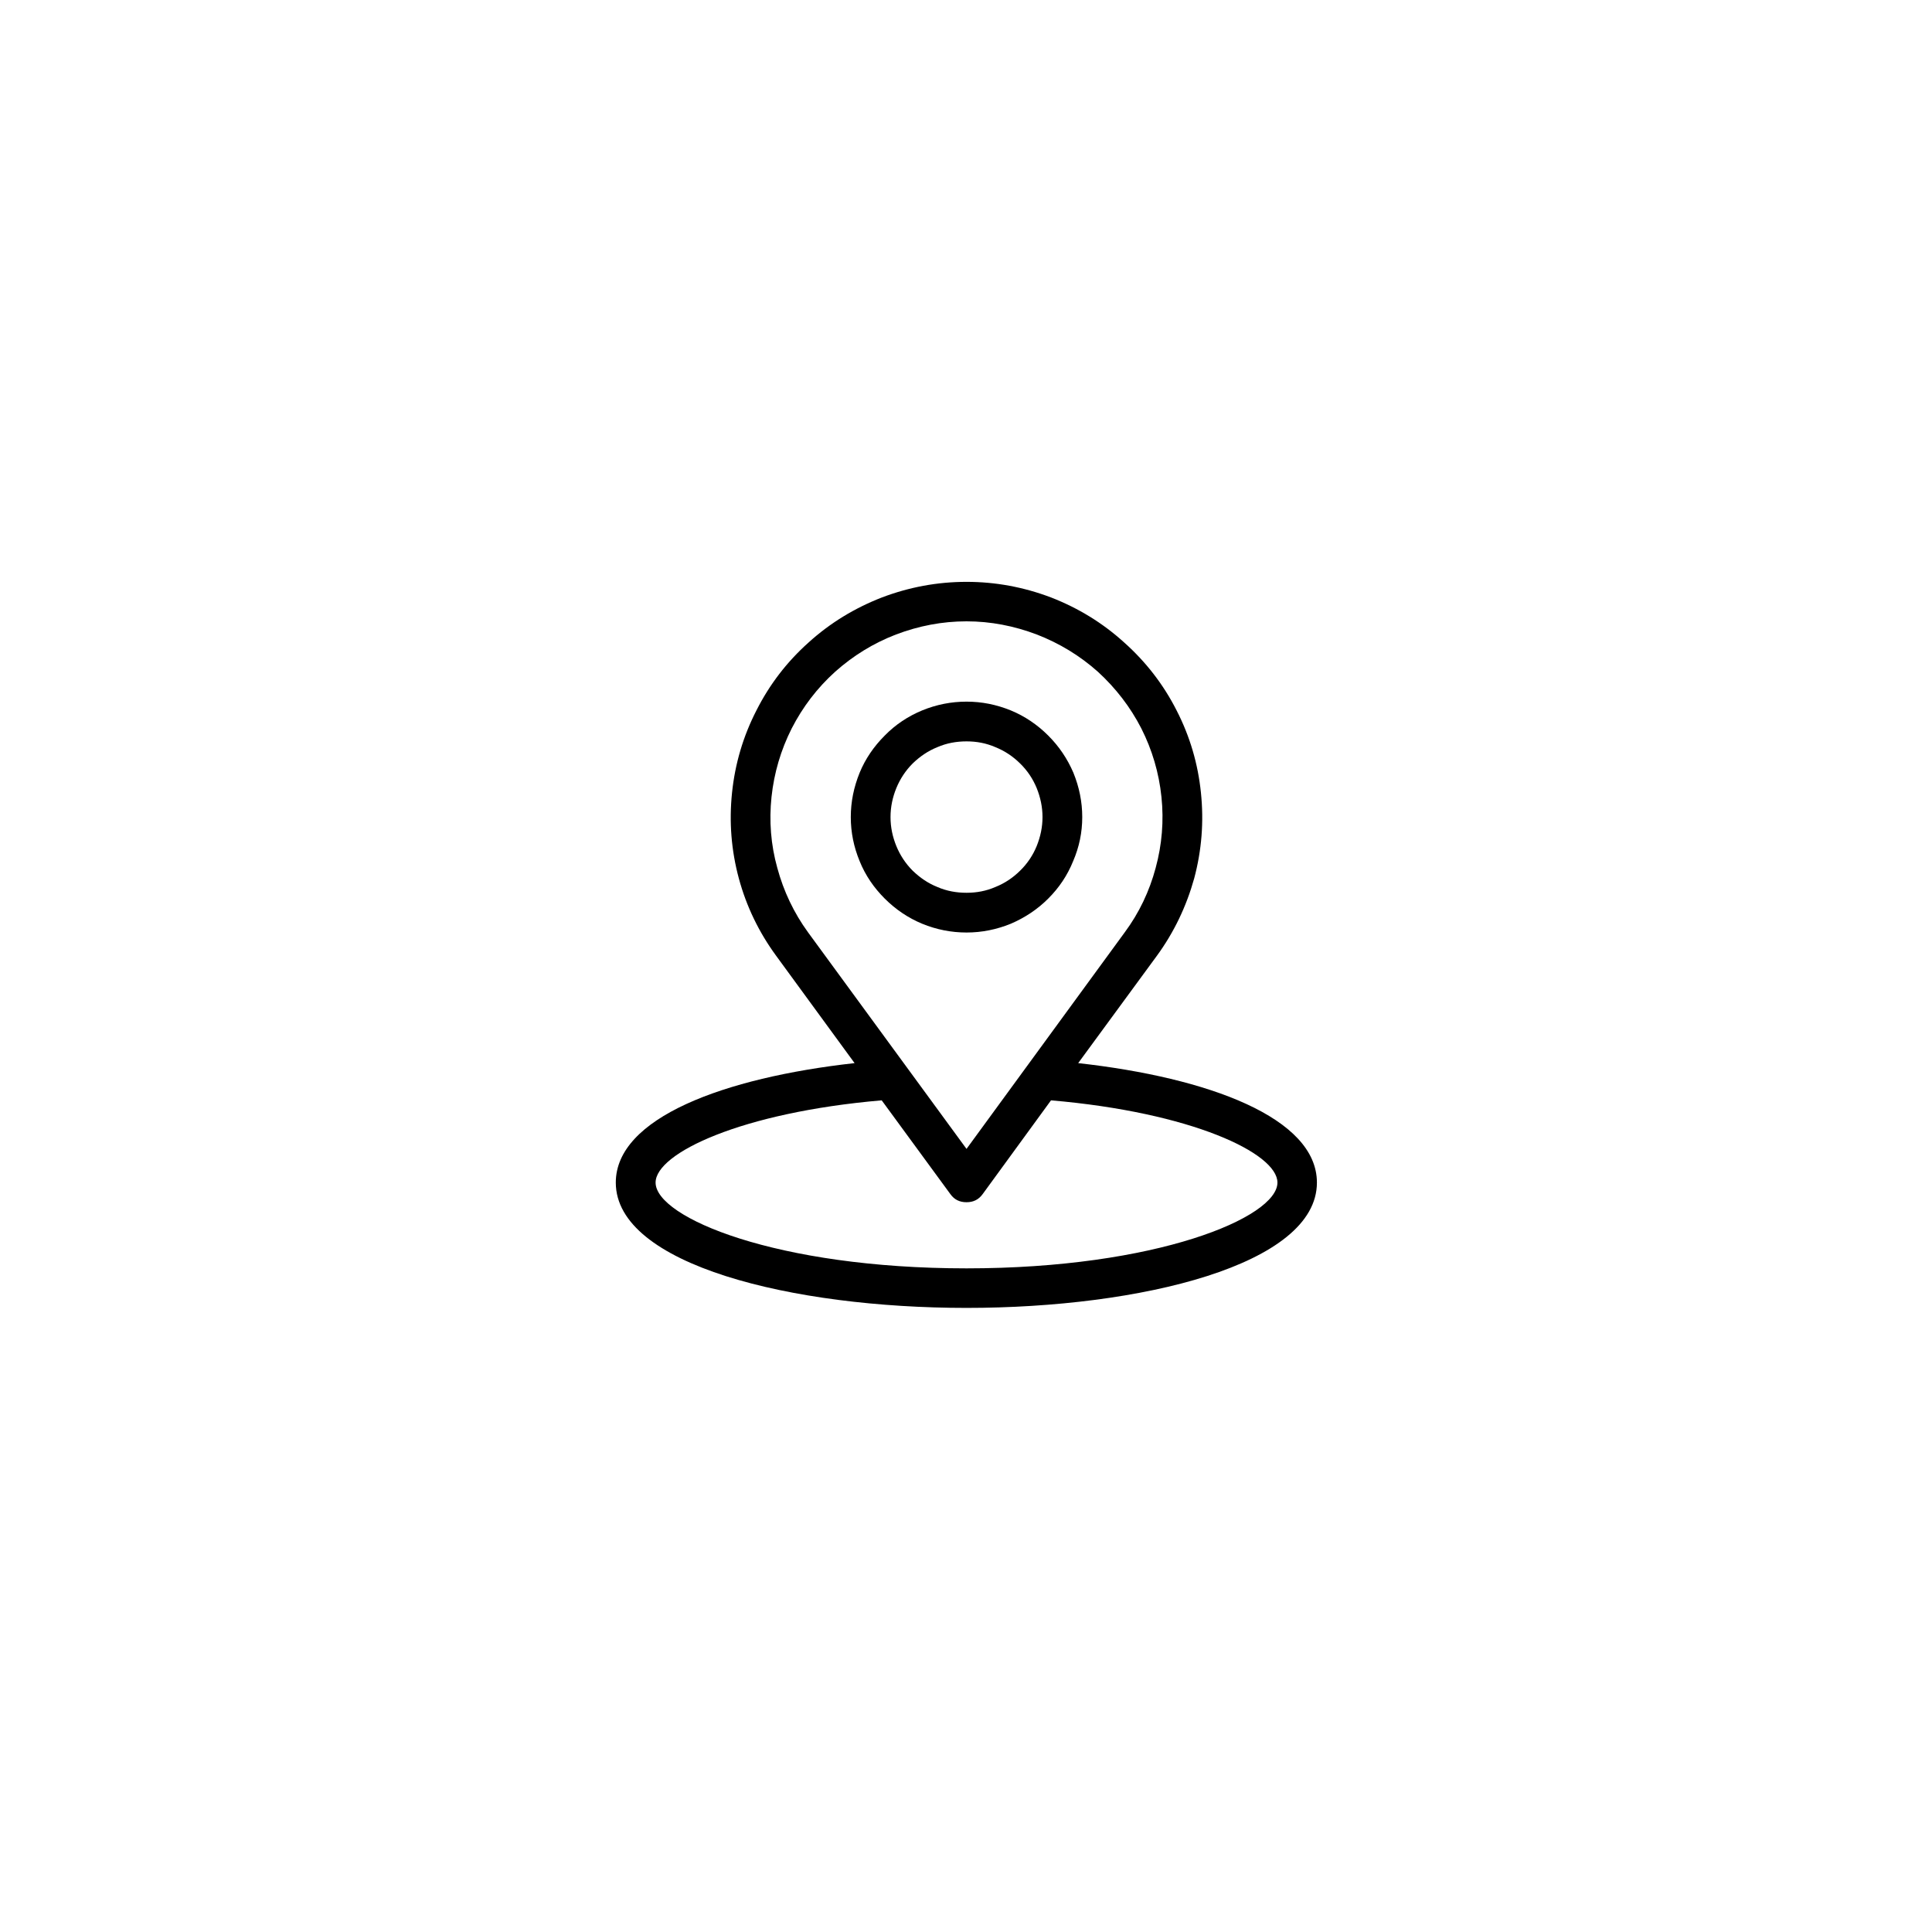 <svg xmlns="http://www.w3.org/2000/svg" xmlns:xlink="http://www.w3.org/1999/xlink" width="40" zoomAndPan="magnify" viewBox="0 0 30 30" height="40" preserveAspectRatio="xMidYMid meet" version="1.0"><defs><clipPath id="f5806f7286"><path d="M 9.562 9 L 20.449 9 L 20.449 20.324 L 9.562 20.324 Z M 9.562 9 " clip-rule="nonzero"/></clipPath></defs><g clip-path="url(#f5806f7286)"><path fill="#000000" d="M 16.742 16.508 L 17.965 14.84 C 18.23 14.477 18.422 14.074 18.543 13.641 C 18.66 13.203 18.695 12.762 18.648 12.309 C 18.602 11.859 18.477 11.434 18.27 11.031 C 18.066 10.629 17.793 10.277 17.457 9.977 C 17.121 9.672 16.742 9.441 16.32 9.277 C 15.898 9.117 15.461 9.035 15.008 9.035 C 14.555 9.035 14.117 9.117 13.695 9.277 C 13.273 9.441 12.891 9.672 12.555 9.977 C 12.219 10.277 11.949 10.629 11.746 11.031 C 11.539 11.434 11.414 11.859 11.367 12.309 C 11.32 12.762 11.355 13.203 11.473 13.641 C 11.59 14.074 11.785 14.477 12.051 14.84 L 13.27 16.508 C 11.242 16.734 9.562 17.359 9.562 18.363 C 9.562 19.641 12.301 20.309 15.008 20.309 C 17.711 20.309 20.449 19.641 20.449 18.363 C 20.449 17.359 18.77 16.734 16.742 16.508 Z M 12.547 14.477 C 12.328 14.176 12.168 13.84 12.07 13.477 C 11.969 13.117 11.941 12.746 11.98 12.375 C 12.02 12 12.125 11.645 12.293 11.312 C 12.465 10.977 12.688 10.684 12.969 10.43 C 13.25 10.18 13.562 9.988 13.914 9.852 C 14.266 9.719 14.629 9.648 15.008 9.648 C 15.383 9.648 15.746 9.719 16.098 9.852 C 16.449 9.988 16.766 10.18 17.047 10.43 C 17.324 10.684 17.551 10.977 17.723 11.312 C 17.891 11.645 17.996 12 18.035 12.375 C 18.074 12.746 18.043 13.117 17.945 13.477 C 17.848 13.84 17.688 14.176 17.465 14.477 L 15.008 17.84 Z M 15.008 19.695 C 12.059 19.695 10.18 18.906 10.18 18.363 C 10.18 17.906 11.516 17.273 13.691 17.086 L 14.758 18.543 C 14.82 18.629 14.902 18.668 15.008 18.668 C 15.113 18.668 15.195 18.629 15.258 18.543 L 16.32 17.086 C 18.5 17.273 19.836 17.906 19.836 18.363 C 19.836 18.906 17.953 19.695 15.008 19.695 Z M 15.008 19.695 " fill-opacity="1" fill-rule="nonzero"/></g><path fill="#000000" d="M 16.805 12.688 C 16.805 12.449 16.758 12.223 16.668 12 C 16.574 11.781 16.445 11.59 16.277 11.422 C 16.109 11.254 15.914 11.121 15.695 11.031 C 15.473 10.941 15.246 10.895 15.008 10.895 C 14.77 10.895 14.539 10.941 14.32 11.031 C 14.102 11.121 13.906 11.25 13.738 11.422 C 13.57 11.59 13.438 11.781 13.348 12 C 13.258 12.223 13.211 12.449 13.211 12.688 C 13.211 12.926 13.258 13.152 13.348 13.371 C 13.438 13.594 13.57 13.785 13.738 13.953 C 13.906 14.121 14.102 14.254 14.32 14.344 C 14.539 14.434 14.77 14.48 15.008 14.48 C 15.246 14.48 15.473 14.434 15.695 14.344 C 15.914 14.25 16.109 14.121 16.277 13.953 C 16.445 13.785 16.574 13.594 16.664 13.371 C 16.758 13.152 16.805 12.926 16.805 12.688 Z M 13.828 12.688 C 13.828 12.531 13.859 12.383 13.918 12.238 C 13.977 12.094 14.062 11.965 14.172 11.855 C 14.285 11.746 14.41 11.66 14.555 11.602 C 14.699 11.539 14.852 11.512 15.008 11.512 C 15.164 11.512 15.312 11.539 15.457 11.602 C 15.602 11.66 15.73 11.746 15.84 11.855 C 15.953 11.965 16.039 12.094 16.098 12.238 C 16.156 12.383 16.188 12.531 16.188 12.688 C 16.188 12.844 16.156 12.992 16.098 13.137 C 16.039 13.281 15.953 13.41 15.84 13.52 C 15.73 13.629 15.602 13.715 15.457 13.773 C 15.312 13.836 15.164 13.863 15.008 13.863 C 14.852 13.863 14.699 13.836 14.555 13.773 C 14.41 13.715 14.285 13.629 14.172 13.52 C 14.062 13.41 13.977 13.281 13.918 13.137 C 13.859 12.992 13.828 12.844 13.828 12.688 Z M 13.828 12.688 " fill-opacity="1" fill-rule="nonzero"/></svg>
